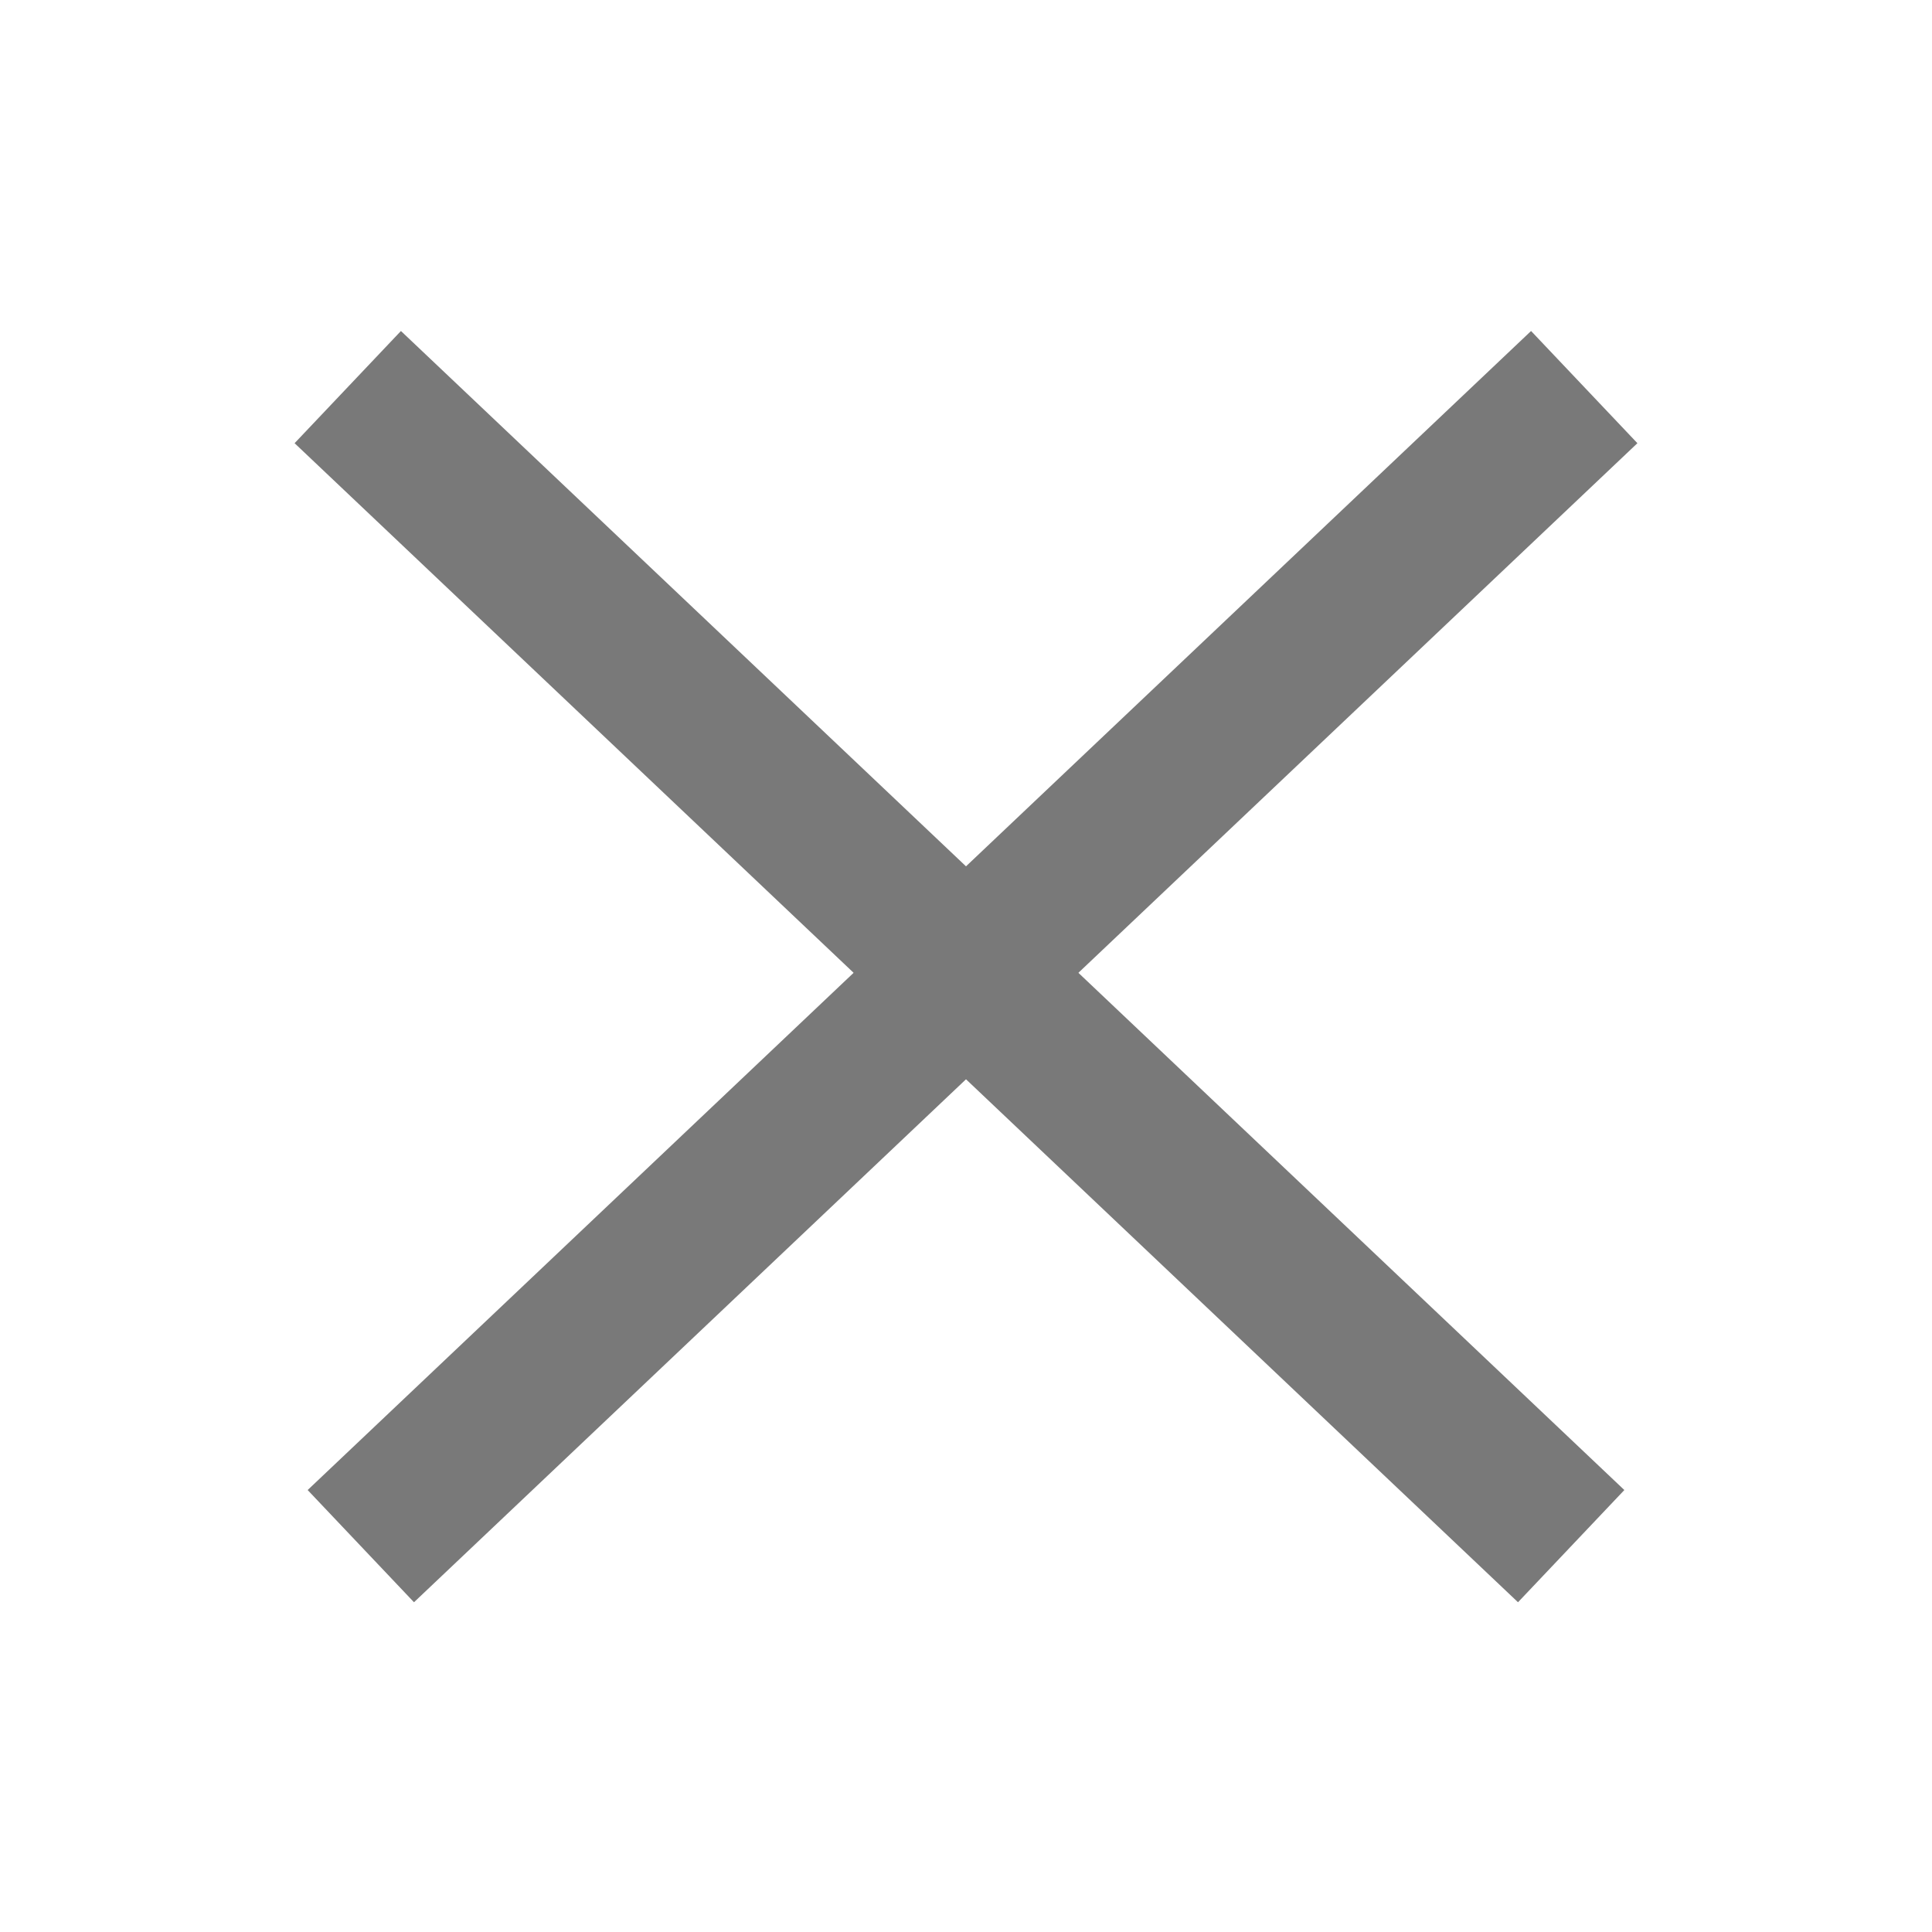 <svg width="25" height="25" viewBox="0 0 25 25" fill="currentColor" xmlns="http://www.w3.org/2000/svg">
<path fill-rule="evenodd" clip-rule="evenodd" d="M19.643 20.733L3.812 5.735L5.188 4.283L21.019 19.281L19.643 20.733Z" fill="#797979"/>
<path fill-rule="evenodd" clip-rule="evenodd" d="M5.357 20.733L21.188 5.735L19.812 4.283L3.981 19.281L5.357 20.733Z" fill="#797979"/>
</svg>
